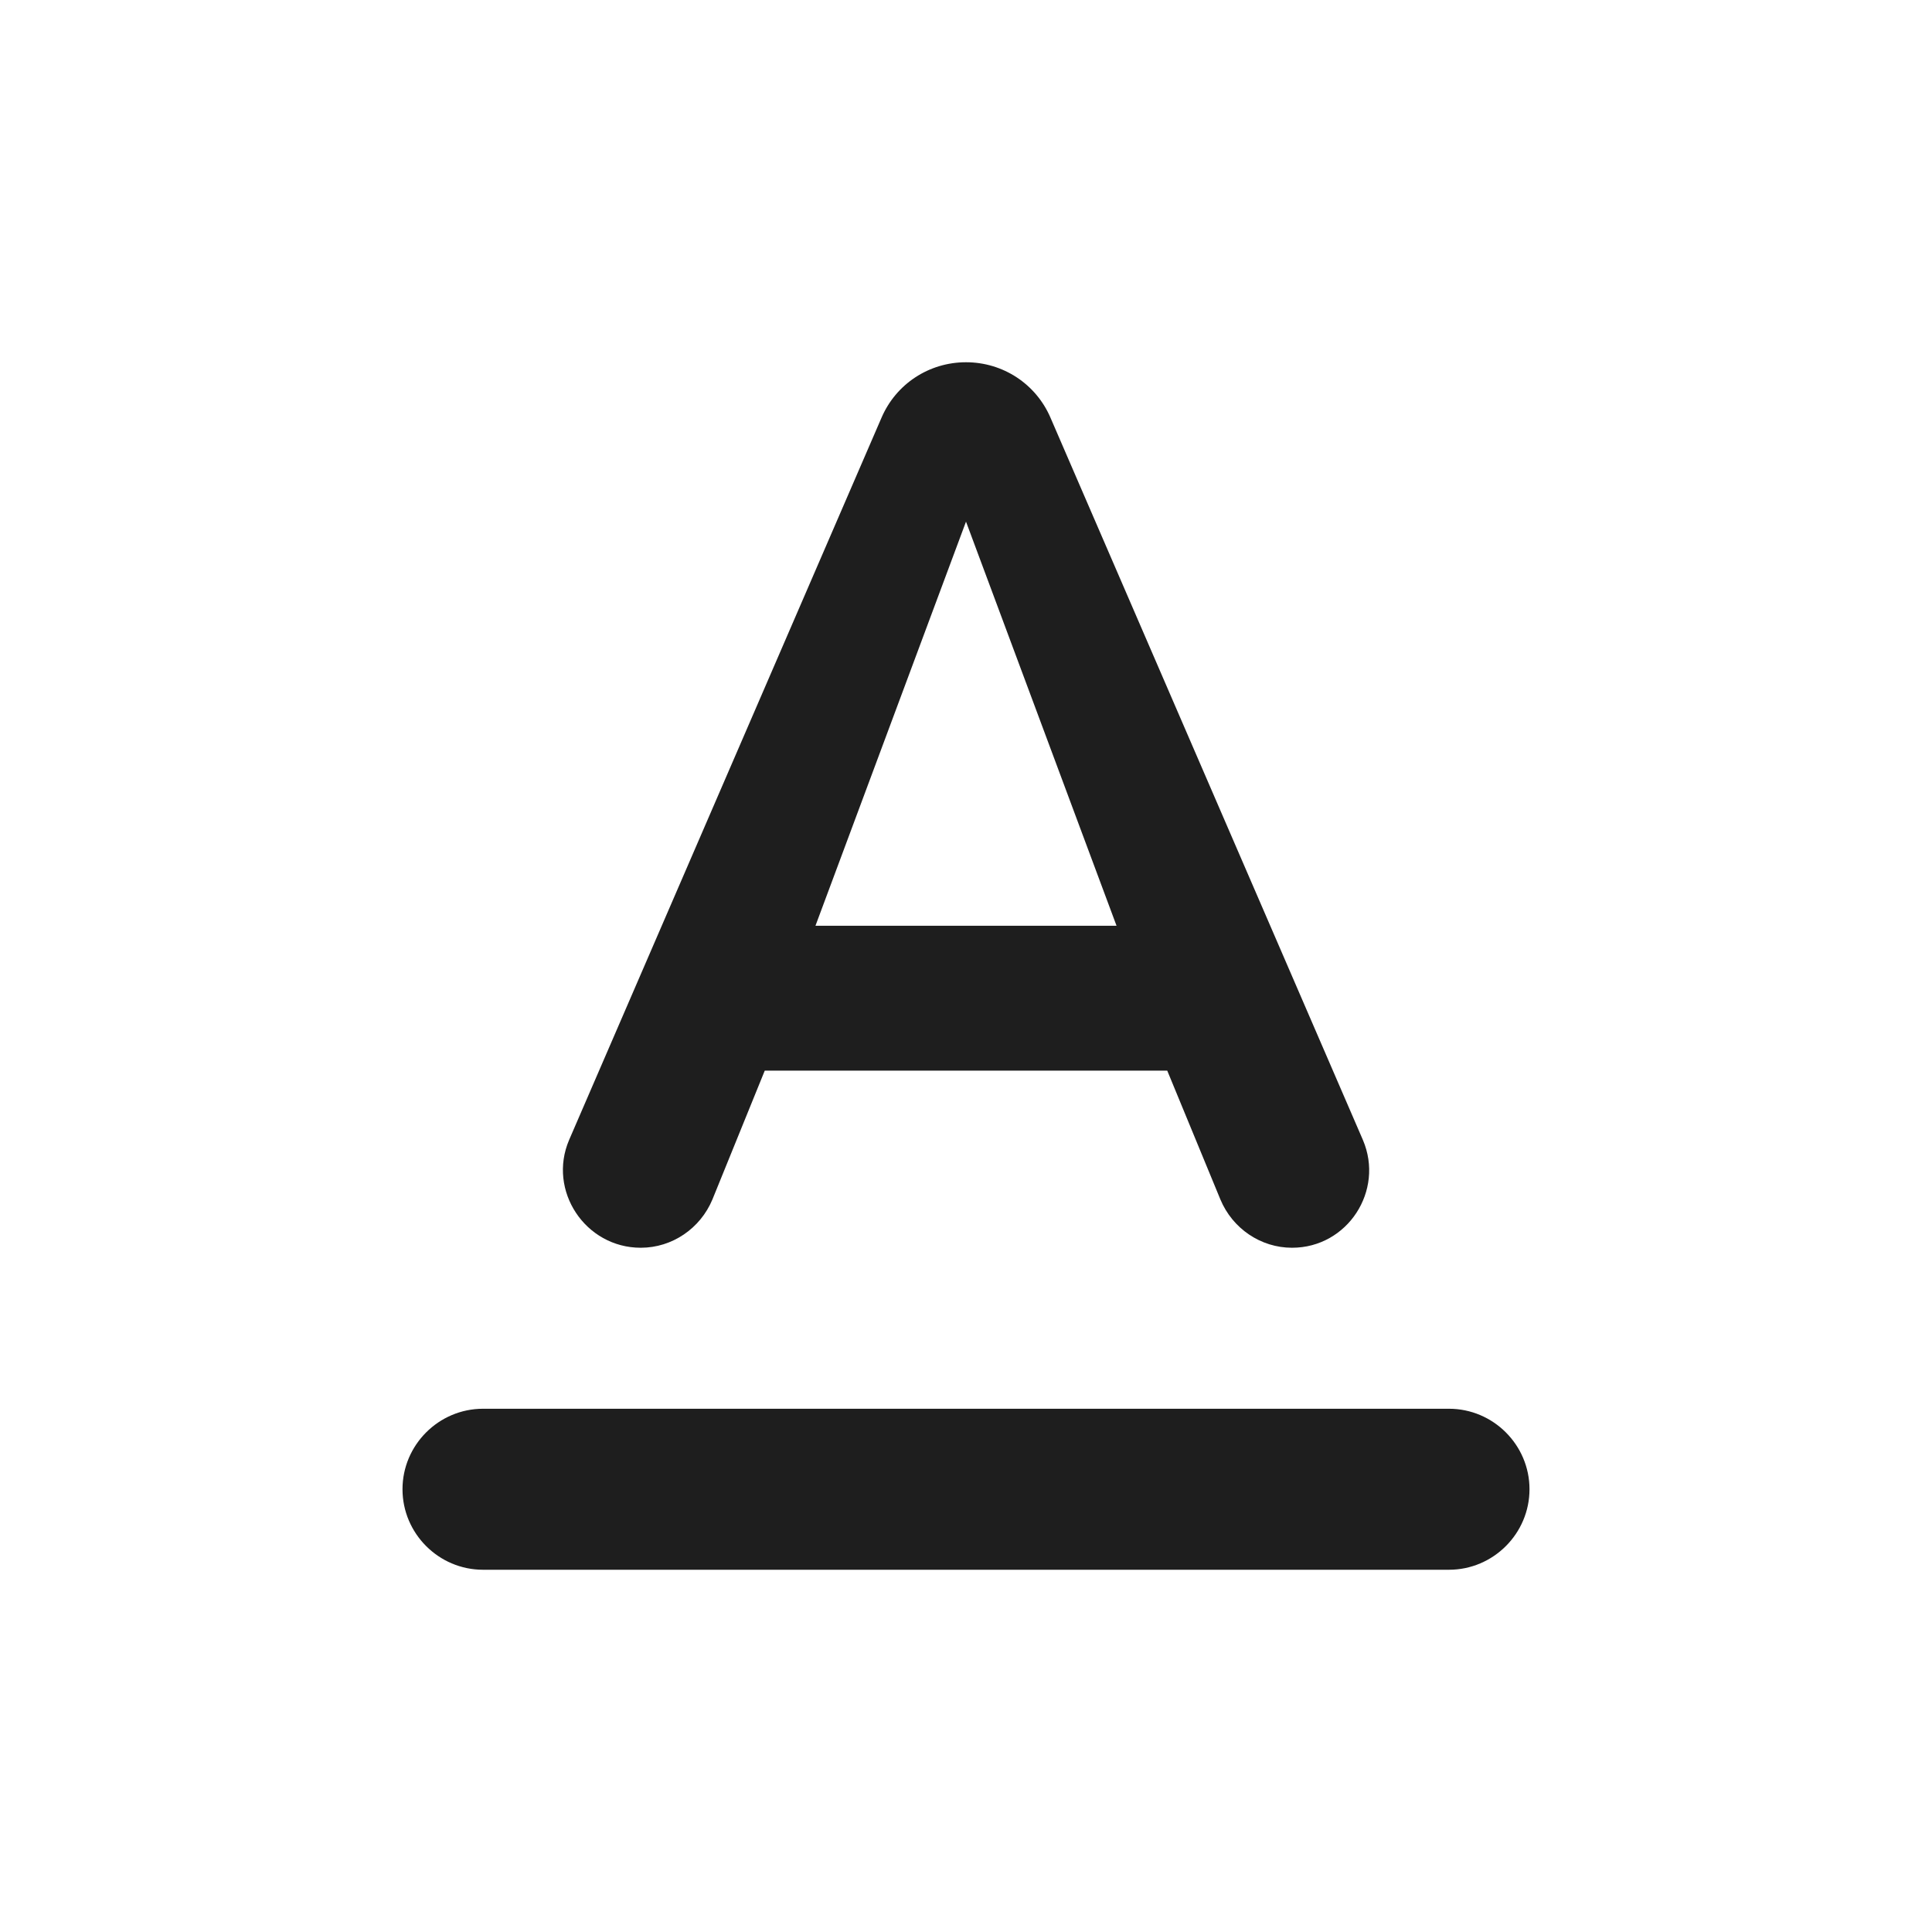 <?xml version="1.0" encoding="UTF-8"?>
<svg width="24px" height="24px" viewBox="0 0 24 24" version="1.1" xmlns="http://www.w3.org/2000/svg" xmlns:xlink="http://www.w3.org/1999/xlink">
    <!-- Generator: Sketch 53.2 (72643) - https://sketchapp.com -->
    <title>icon/content/text_format_24px</title>
    <desc>Created with Sketch.</desc>
    <defs>
        <path d="M5,18.5 C5,19.05 5.45,19.5 6,19.5 L18,19.5 C18.55,19.5 19,19.05 19,18.5 C19,17.95 18.55,17.5 18,17.5 L6,17.5 C5.45,17.5 5,17.95 5,18.5 Z M9.5,13.3 L14.5,13.3 L15.16,14.9 C15.31,15.26 15.66,15.5 16.05,15.5 C16.74,15.5 17.2,14.79 16.93,14.16 L13.05,5.19 C12.87,4.77 12.46,4.5 12,4.5 C11.54,4.5 11.13,4.77 10.95,5.19 L7.07,14.16 C6.8,14.79 7.27,15.5 7.96,15.5 C8.35,15.5 8.7,15.26 8.85,14.9 L9.5,13.3 Z M12,6.48 L13.87,11.5 L10.13,11.5 L12,6.48 Z" id="path-1"></path>
    </defs>
    <g id="icon/content/text_format_24px" stroke="none" stroke-width="1" fill="none" fill-rule="evenodd">
        <mask id="mask-2" fill="white">
            <use xlink:href="#path-1"></use>
        </mask>
        <use fill-opacity="0.88" fill="#000000" xlink:href="#path-1"></use>
    </g>
</svg>